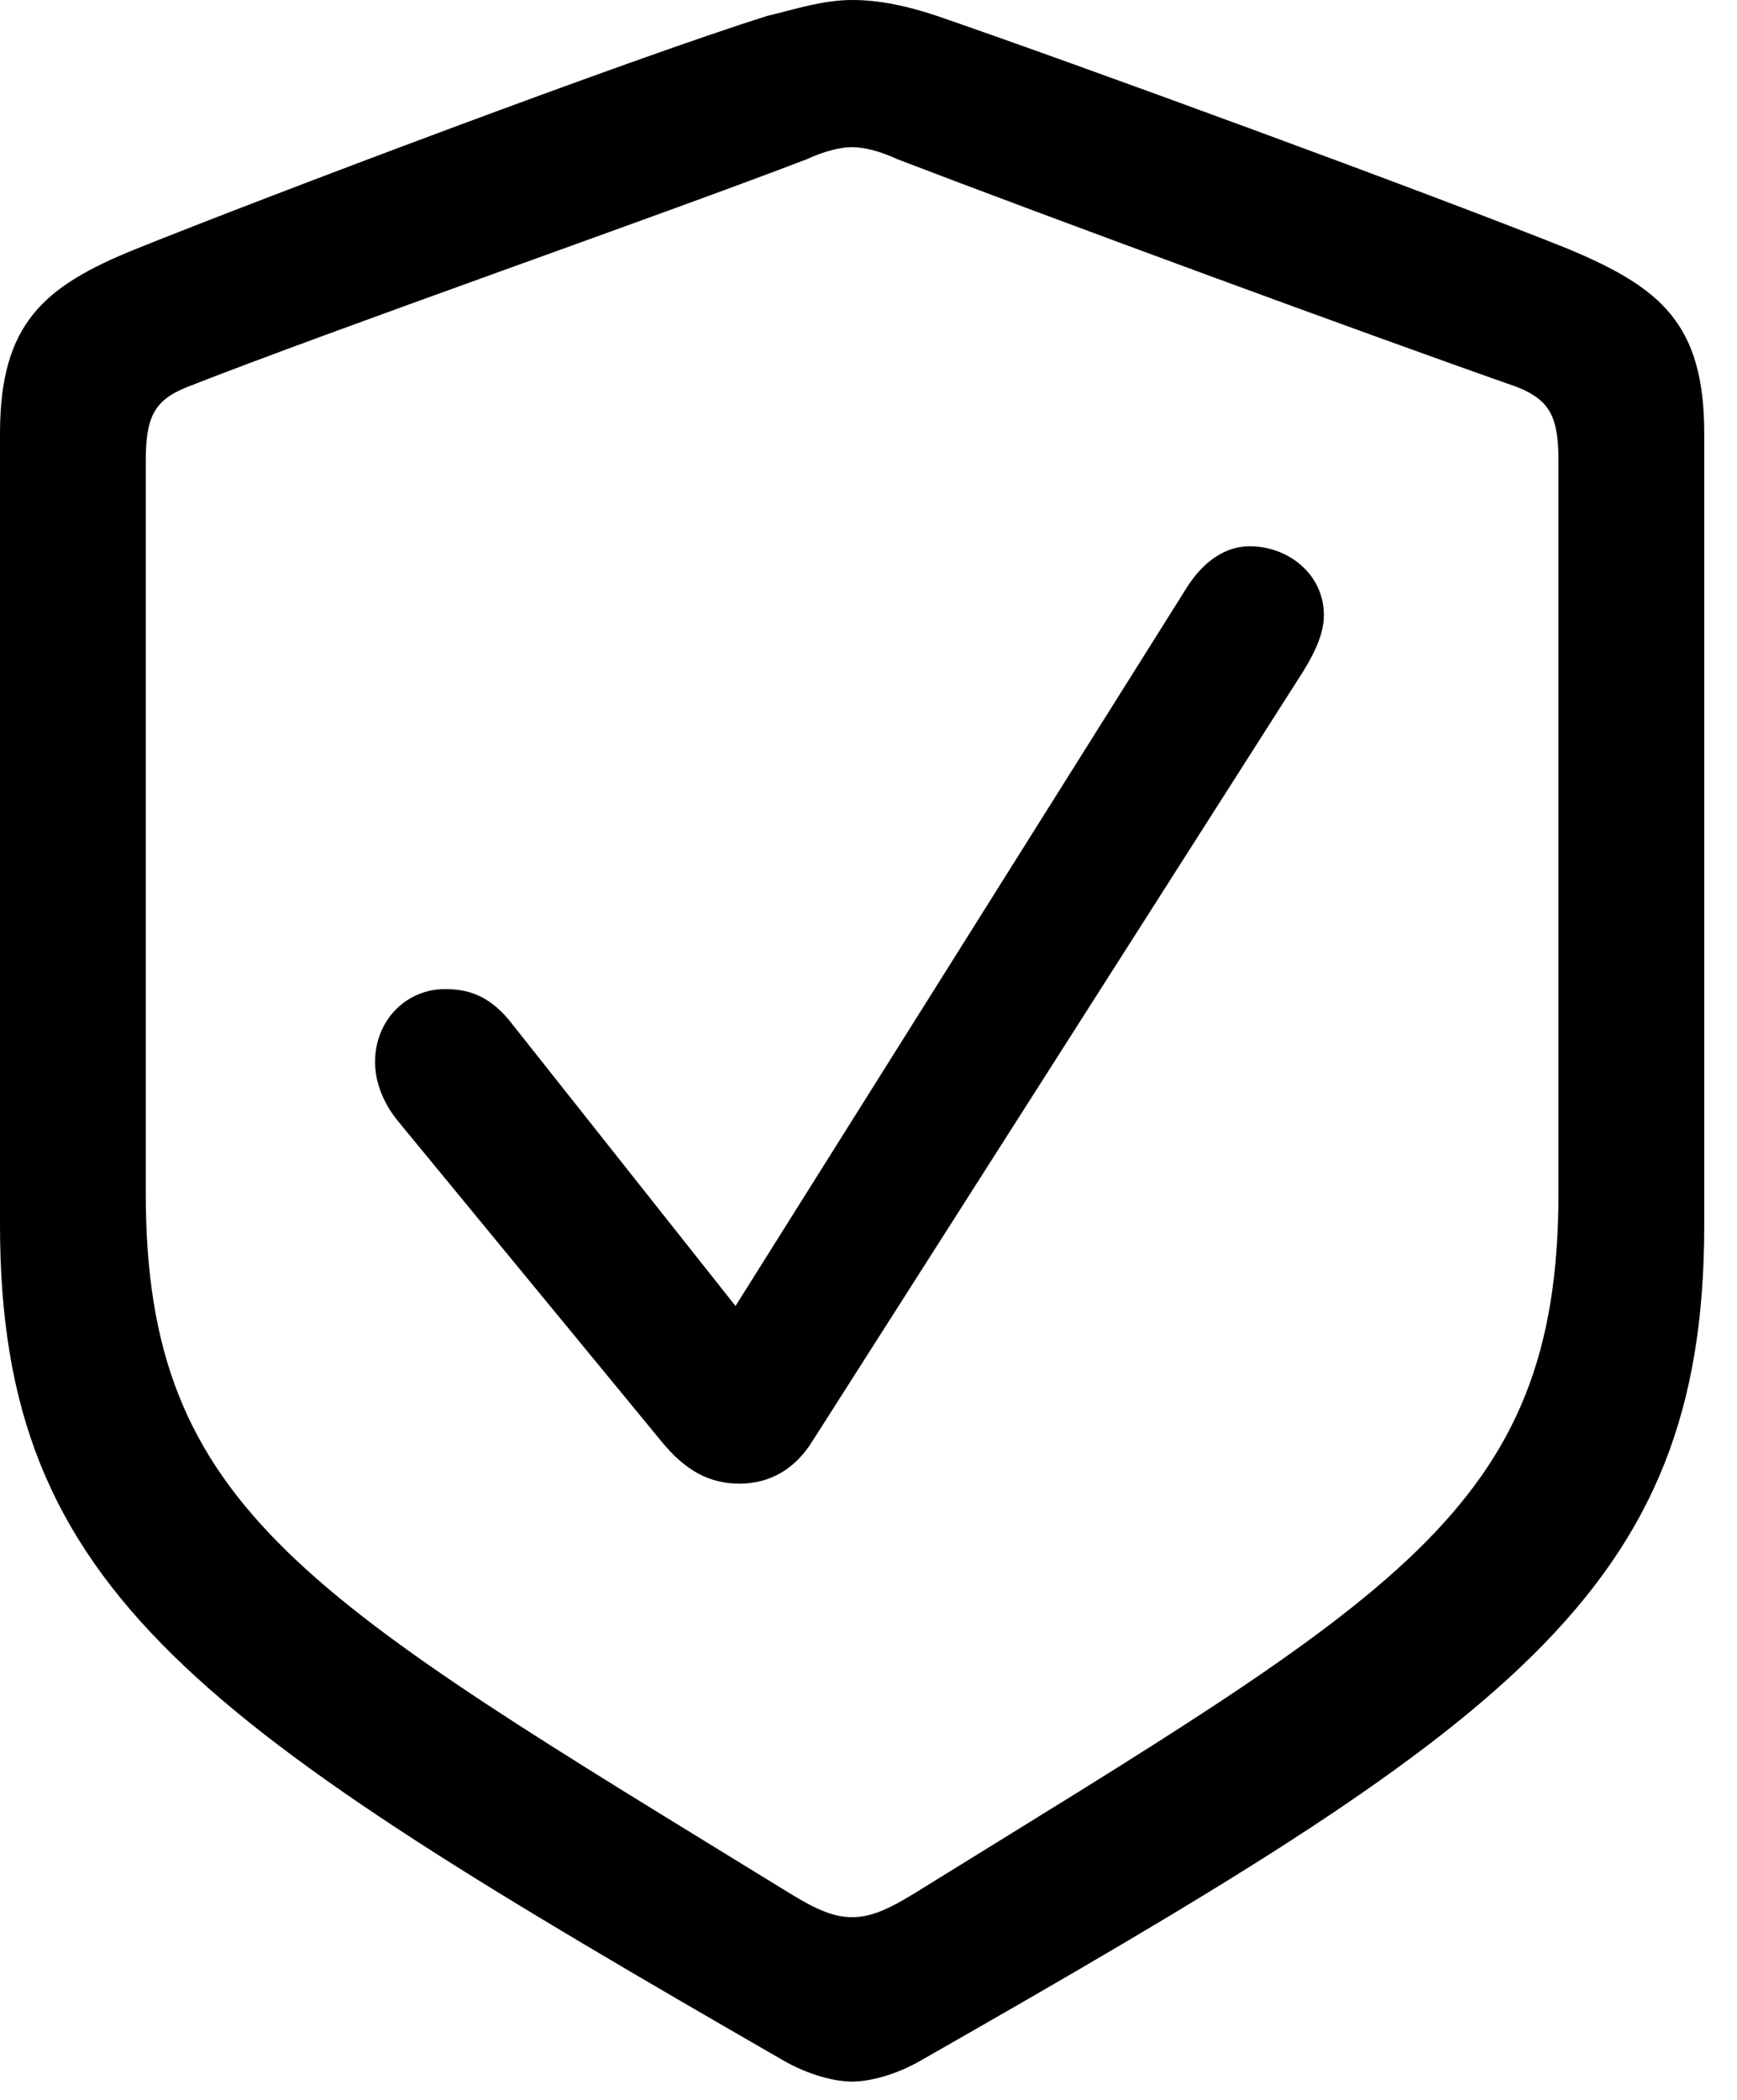 <?xml version="1.0" encoding="UTF-8" standalone="no"?><!DOCTYPE svg PUBLIC "-//W3C//DTD SVG 1.1//EN" "http://www.w3.org/Graphics/SVG/1.1/DTD/svg11.dtd"><svg width="100%" height="100%" viewBox="0 0 48 58" version="1.1" xmlns="http://www.w3.org/2000/svg" xmlns:xlink="http://www.w3.org/1999/xlink" xml:space="preserve" xmlns:serif="http://www.serif.com/" style="fill-rule:evenodd;clip-rule:evenodd;stroke-linejoin:round;stroke-miterlimit:2;"><g id="Light-S"><path d="M23.547,57.495c0.476,0 1.209,-0.183 1.905,-0.586c16.186,-9.228 21.643,-12.89 21.643,-23.071l-0,-21.863c-0,-3.039 -1.209,-4.028 -3.736,-5.09c-3.735,-1.502 -13.733,-5.164 -17.468,-6.446c-0.769,-0.256 -1.538,-0.439 -2.344,-0.439c-0.805,-0 -1.574,0.256 -2.343,0.439c-3.736,1.172 -13.733,4.944 -17.469,6.446c-2.527,1.025 -3.735,2.051 -3.735,5.09l-0,21.863c-0,10.181 5.493,13.769 21.643,23.071c0.696,0.403 1.428,0.586 1.904,0.586Zm0,-4.541c-0.476,0 -0.952,-0.183 -1.721,-0.659c-13.293,-8.167 -17.798,-10.547 -17.798,-19.336l0,-20.215c0,-1.208 0.22,-1.684 1.136,-2.051c4.101,-1.611 13.037,-4.724 17.138,-6.298c0.476,-0.22 0.916,-0.33 1.245,-0.33c0.33,-0 0.769,0.11 1.245,0.33c4.102,1.574 12.964,4.834 17.139,6.298c0.916,0.367 1.135,0.843 1.135,2.051l0,20.215c0,8.789 -4.541,11.133 -17.797,19.336c-0.77,0.476 -1.246,0.659 -1.722,0.659Zm-3.112,-11.975c0.842,0 1.538,-0.403 2.014,-1.172l13.549,-21.24c0.293,-0.476 0.586,-1.025 0.586,-1.575c0,-1.135 -0.988,-1.904 -2.05,-1.904c-0.66,-0 -1.282,0.403 -1.758,1.172l-12.451,19.812l-6.153,-7.764c-0.586,-0.769 -1.172,-0.989 -1.867,-0.989c-1.099,0 -1.941,0.879 -1.941,2.014c-0,0.55 0.219,1.099 0.586,1.575l7.324,8.899c0.659,0.806 1.318,1.172 2.161,1.172Z" style="fill-rule:nonzero;"/></g></svg>